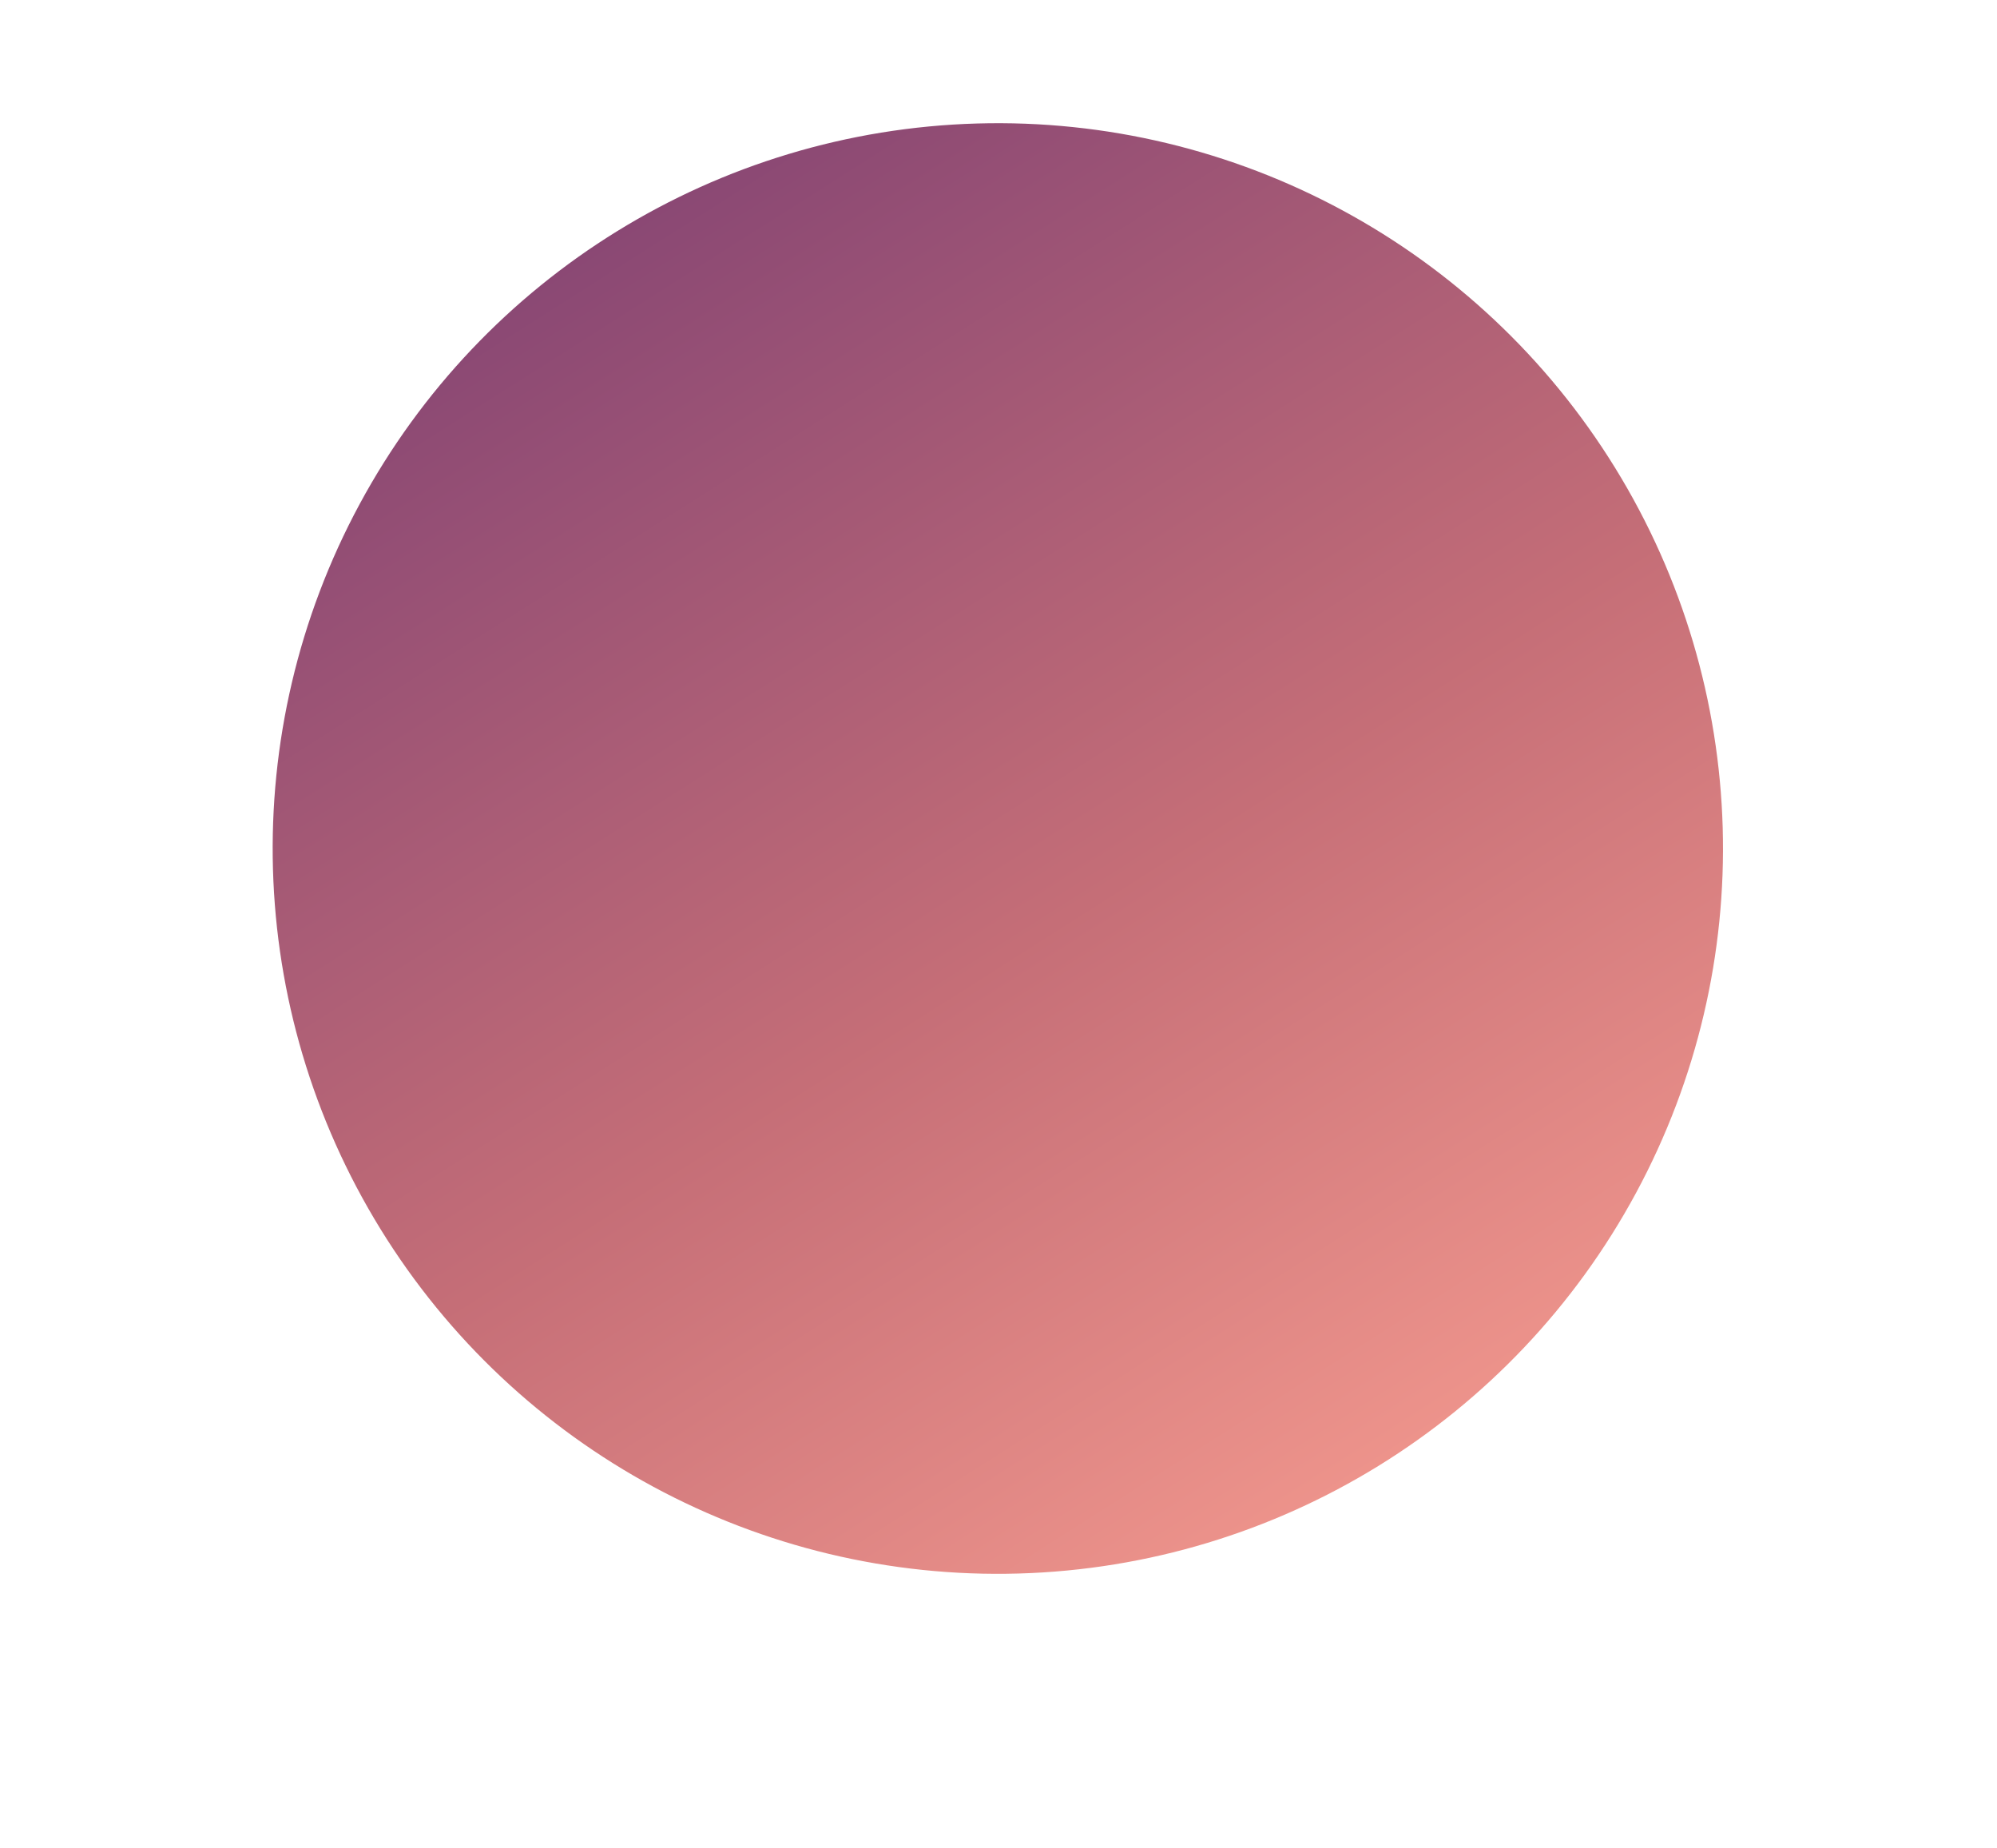<svg width="895" height="828" viewBox="0 0 895 828" fill="none" xmlns="http://www.w3.org/2000/svg">
<circle cx="447.202" cy="380.202" r="325" transform="rotate(-31.651 447.202 380.202)" fill="url(#paint0_linear)"/>
<defs>
<linearGradient id="paint0_linear" x1="436.616" y1="-70.854" x2="447.202" y2="705.202" gradientUnits="userSpaceOnUse">
<stop stop-color="#763B73"/>
<stop offset="0.635" stop-color="#C56E77"/>
<stop offset="1" stop-color="#ED938B"/>
</linearGradient>
</defs>
</svg>
